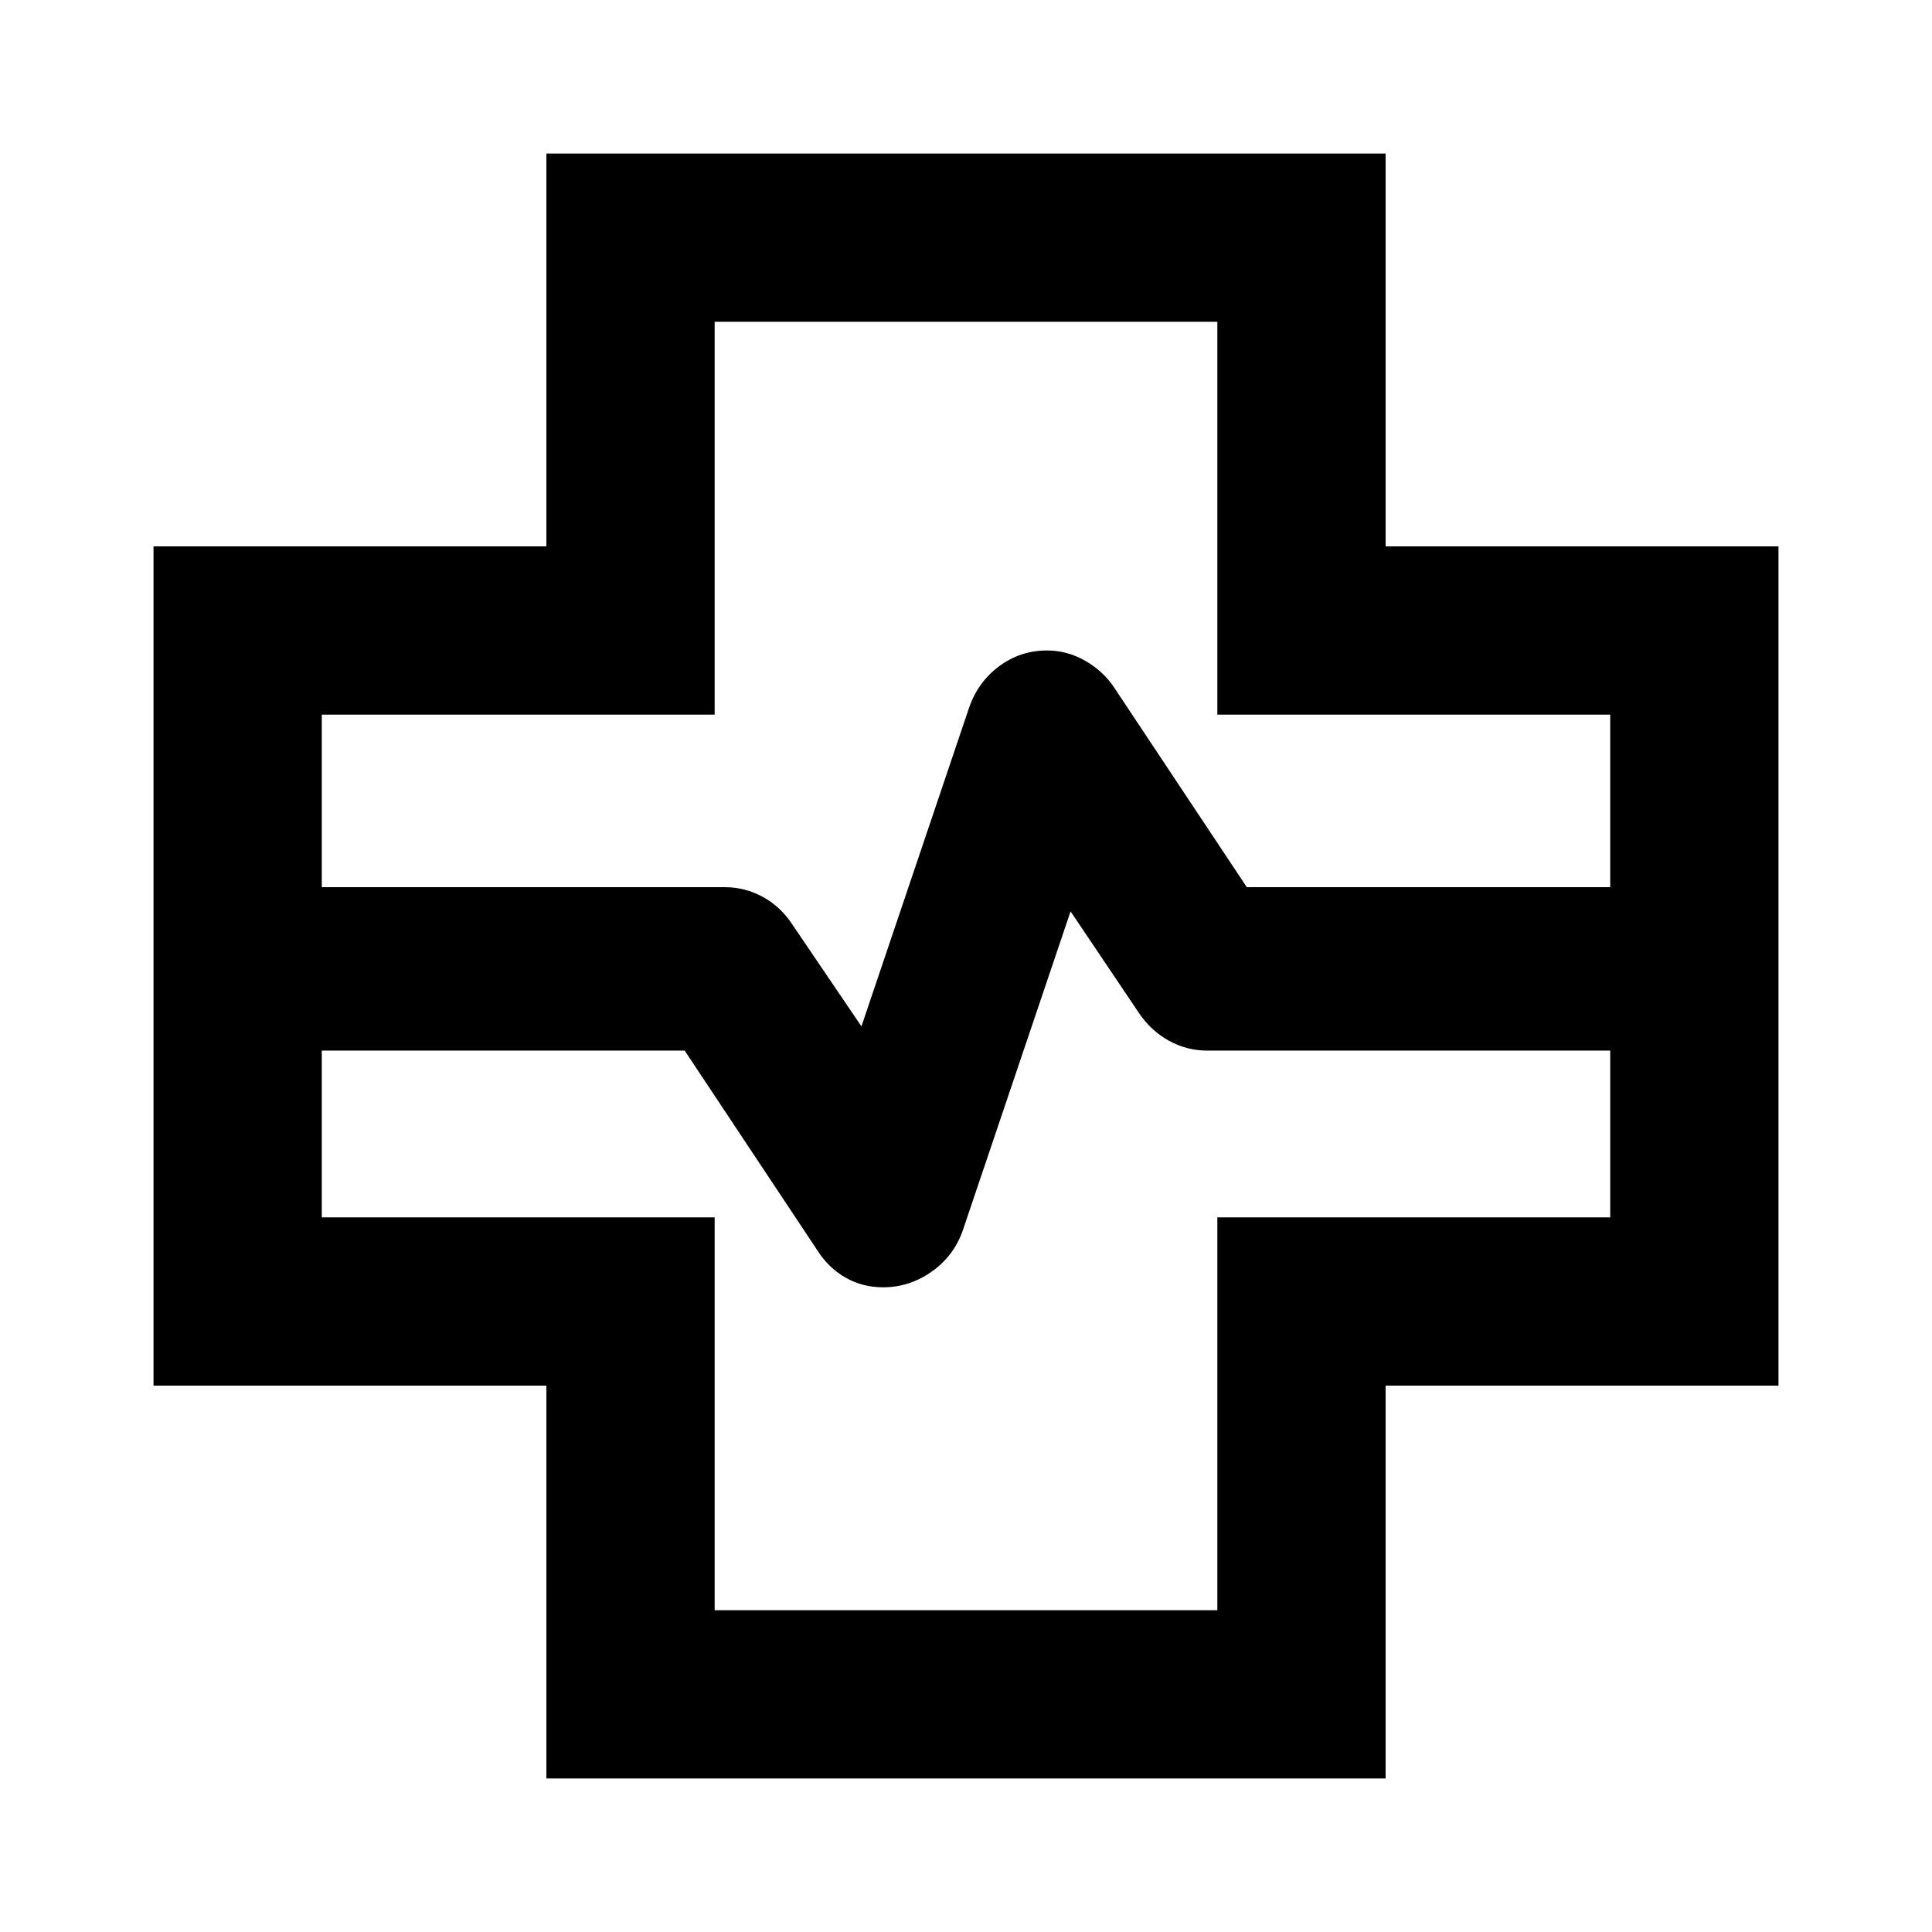 <svg xmlns="http://www.w3.org/2000/svg" height="24" viewBox="0 96 960 960" width="24"><path d="M271.5 979.718V784.5H76.282v-417H271.5V172.282h417V367.5h195.218v417H688.5v195.218h-417ZM159.891 536.826H360q10.242 0 19.078 4.859 8.835 4.858 14.552 13.576L428.043 606l53.587-158.63q4.479-12.696 14.98-20.424 10.502-7.729 23.629-7.729 10.098 0 19.05 5.149t14.341 13.286l65.891 99.174h180.588v-85.717H604.891V255.891H355.109v195.218H159.891v85.717Zm195.218 359.283h249.782V700.891h195.218v-82.847H600q-10.242 0-19.078-4.859-8.835-4.859-14.813-13.576l-34.152-50.739L478.37 707.5q-4.479 12.696-15.497 20.424t-24.04 7.728q-10.29 0-18.768-4.858-8.478-4.859-14.025-13.649l-65.823-99.101H159.891v82.847h195.218v195.218ZM480 576Z"/></svg>